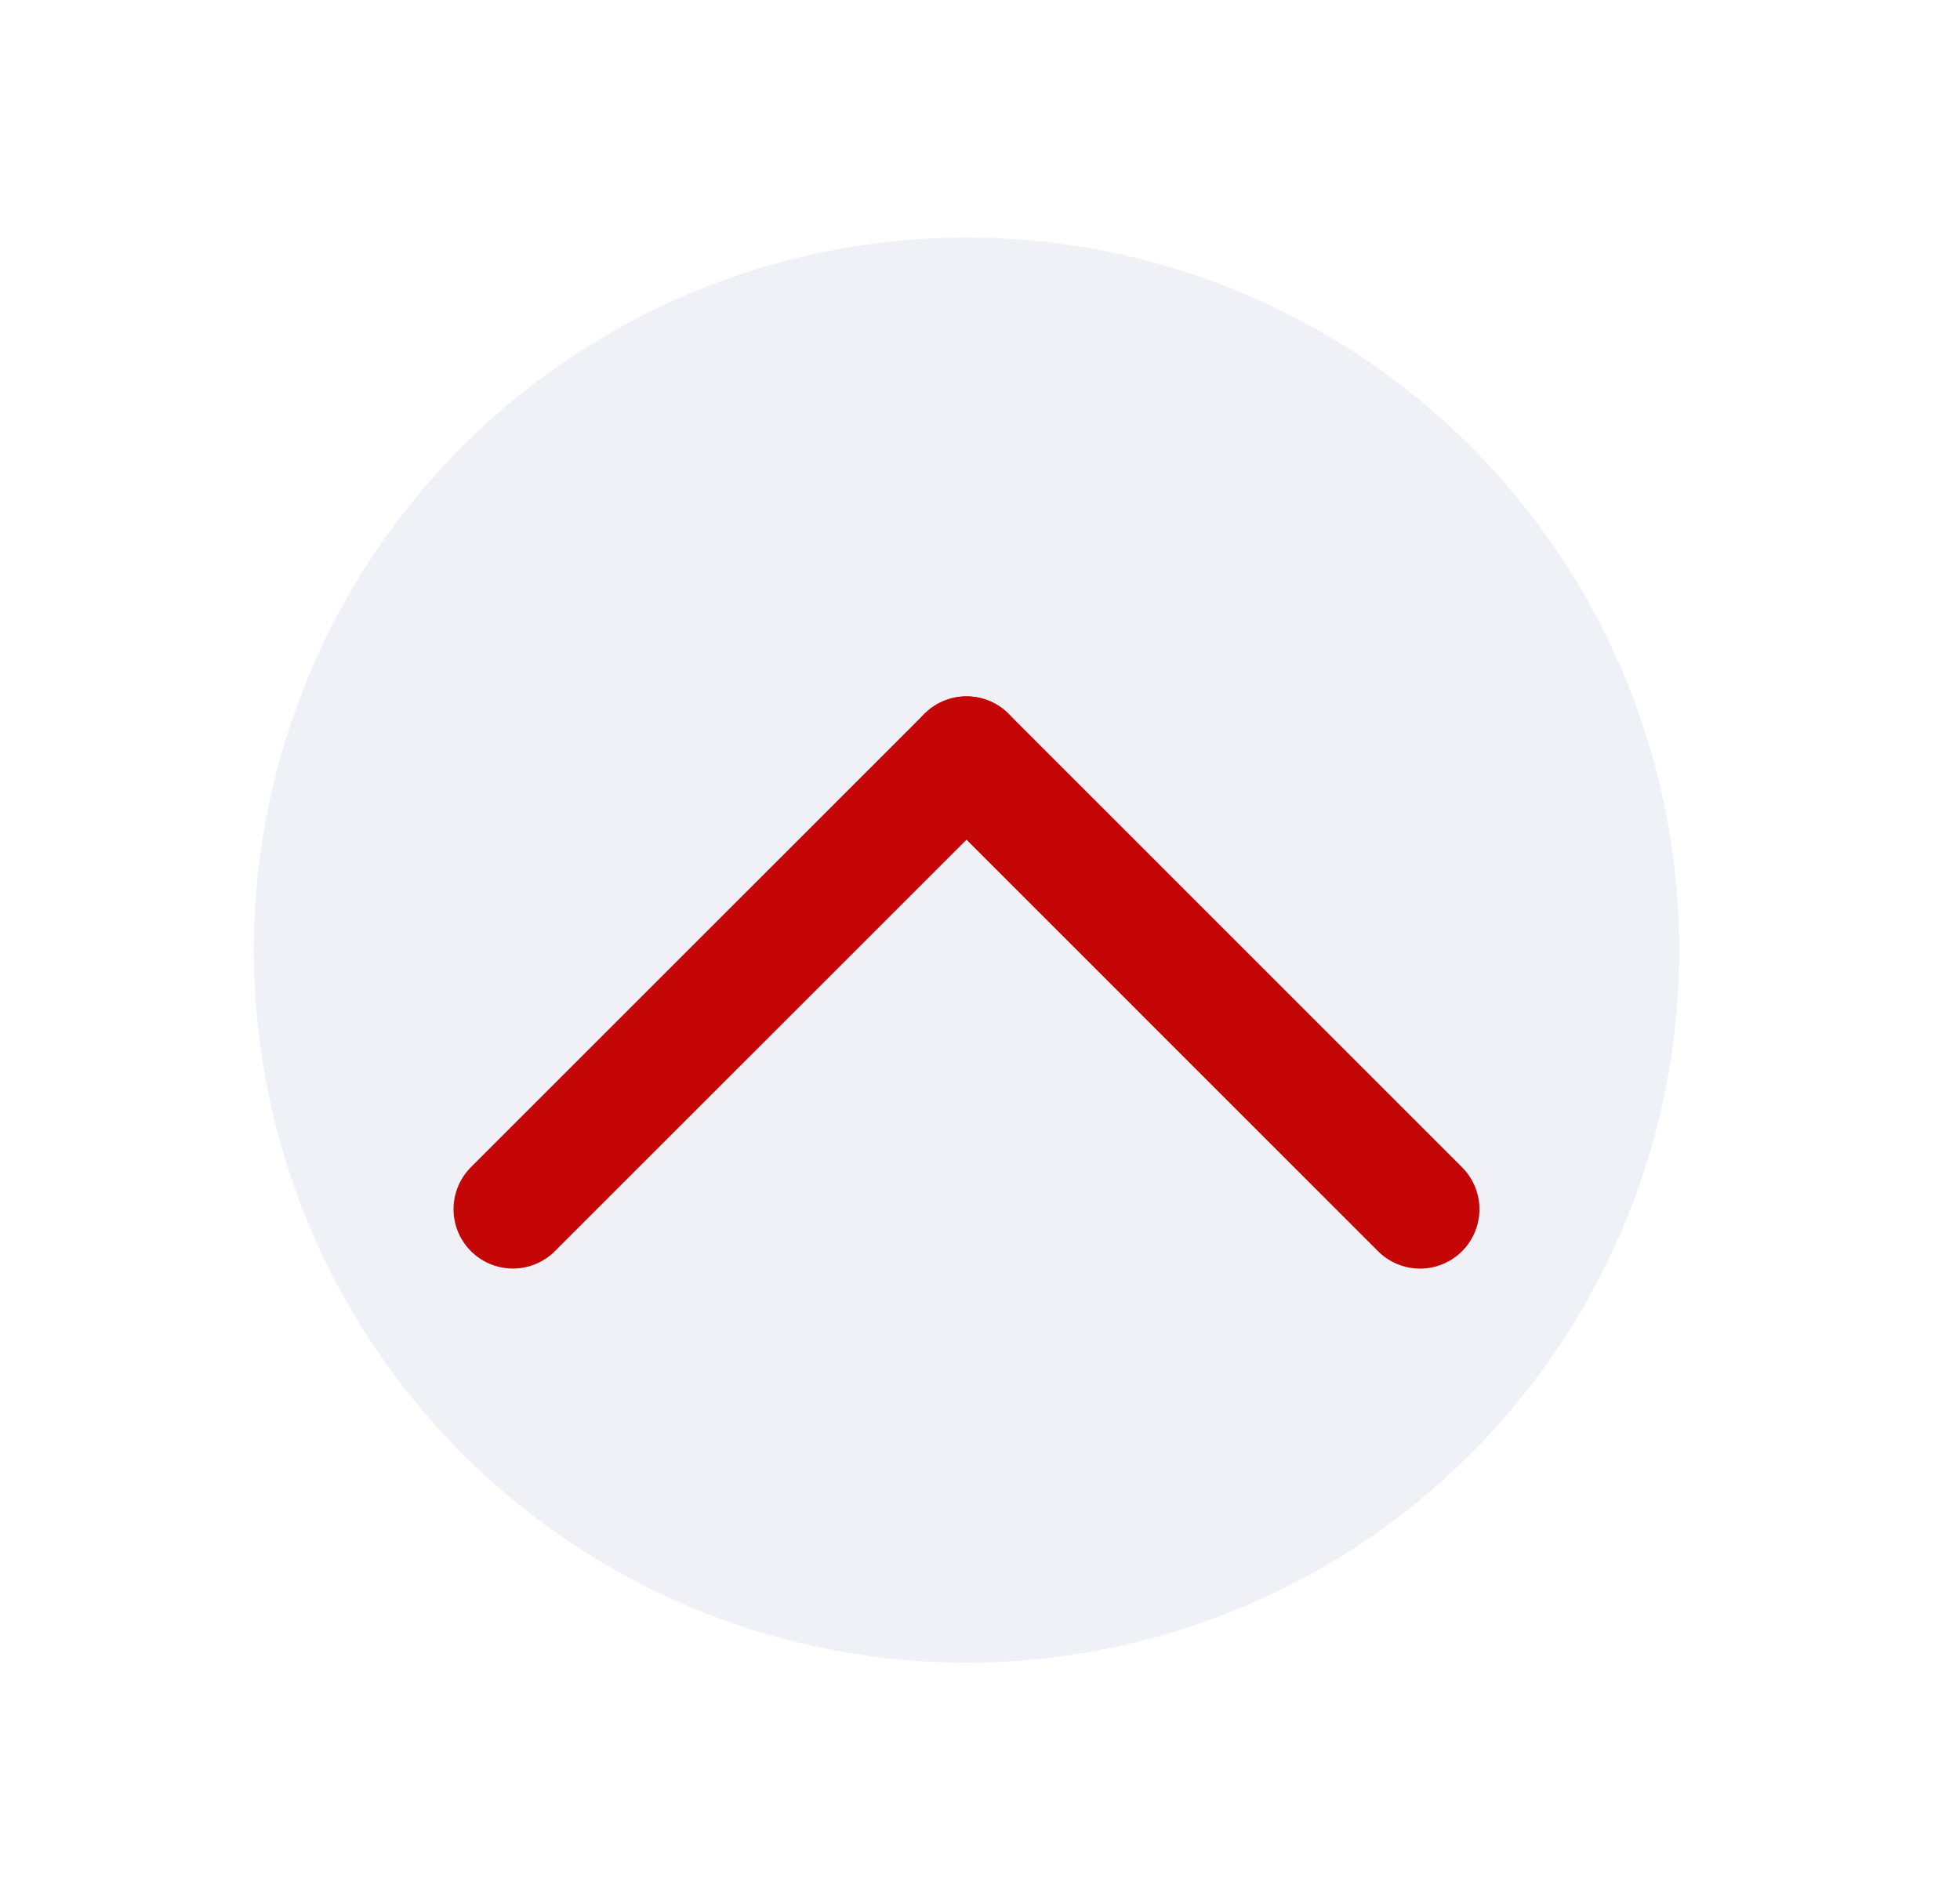 <svg width="33" height="32" viewBox="0 0 33 32" fill="none" xmlns="http://www.w3.org/2000/svg">
<g filter="url(#filter0_d_2629_85)">
<circle cx="16.273" cy="16" r="12" fill="#F0F1F6"/>
<path d="M8.636 20.363L16.273 12.727" stroke="#C40607" stroke-width="2" stroke-linecap="round"/>
<path d="M16.273 12.727L23.909 20.364" stroke="#C40607" stroke-width="2" stroke-linecap="round"/>
</g>
<defs>
<filter id="filter0_d_2629_85" x="0.273" y="0" width="32" height="32" filterUnits="userSpaceOnUse" color-interpolation-filters="sRGB">
<feFlood flood-opacity="0" result="BackgroundImageFix"/>
<feColorMatrix in="SourceAlpha" type="matrix" values="0 0 0 0 0 0 0 0 0 0 0 0 0 0 0 0 0 0 127 0" result="hardAlpha"/>
<feOffset/>
<feGaussianBlur stdDeviation="2"/>
<feComposite in2="hardAlpha" operator="out"/>
<feColorMatrix type="matrix" values="0 0 0 0 0 0 0 0 0 0 0 0 0 0 0 0 0 0 0.25 0"/>
<feBlend mode="normal" in2="BackgroundImageFix" result="effect1_dropShadow_2629_85"/>
<feBlend mode="normal" in="SourceGraphic" in2="effect1_dropShadow_2629_85" result="shape"/>
</filter>
</defs>
</svg>
